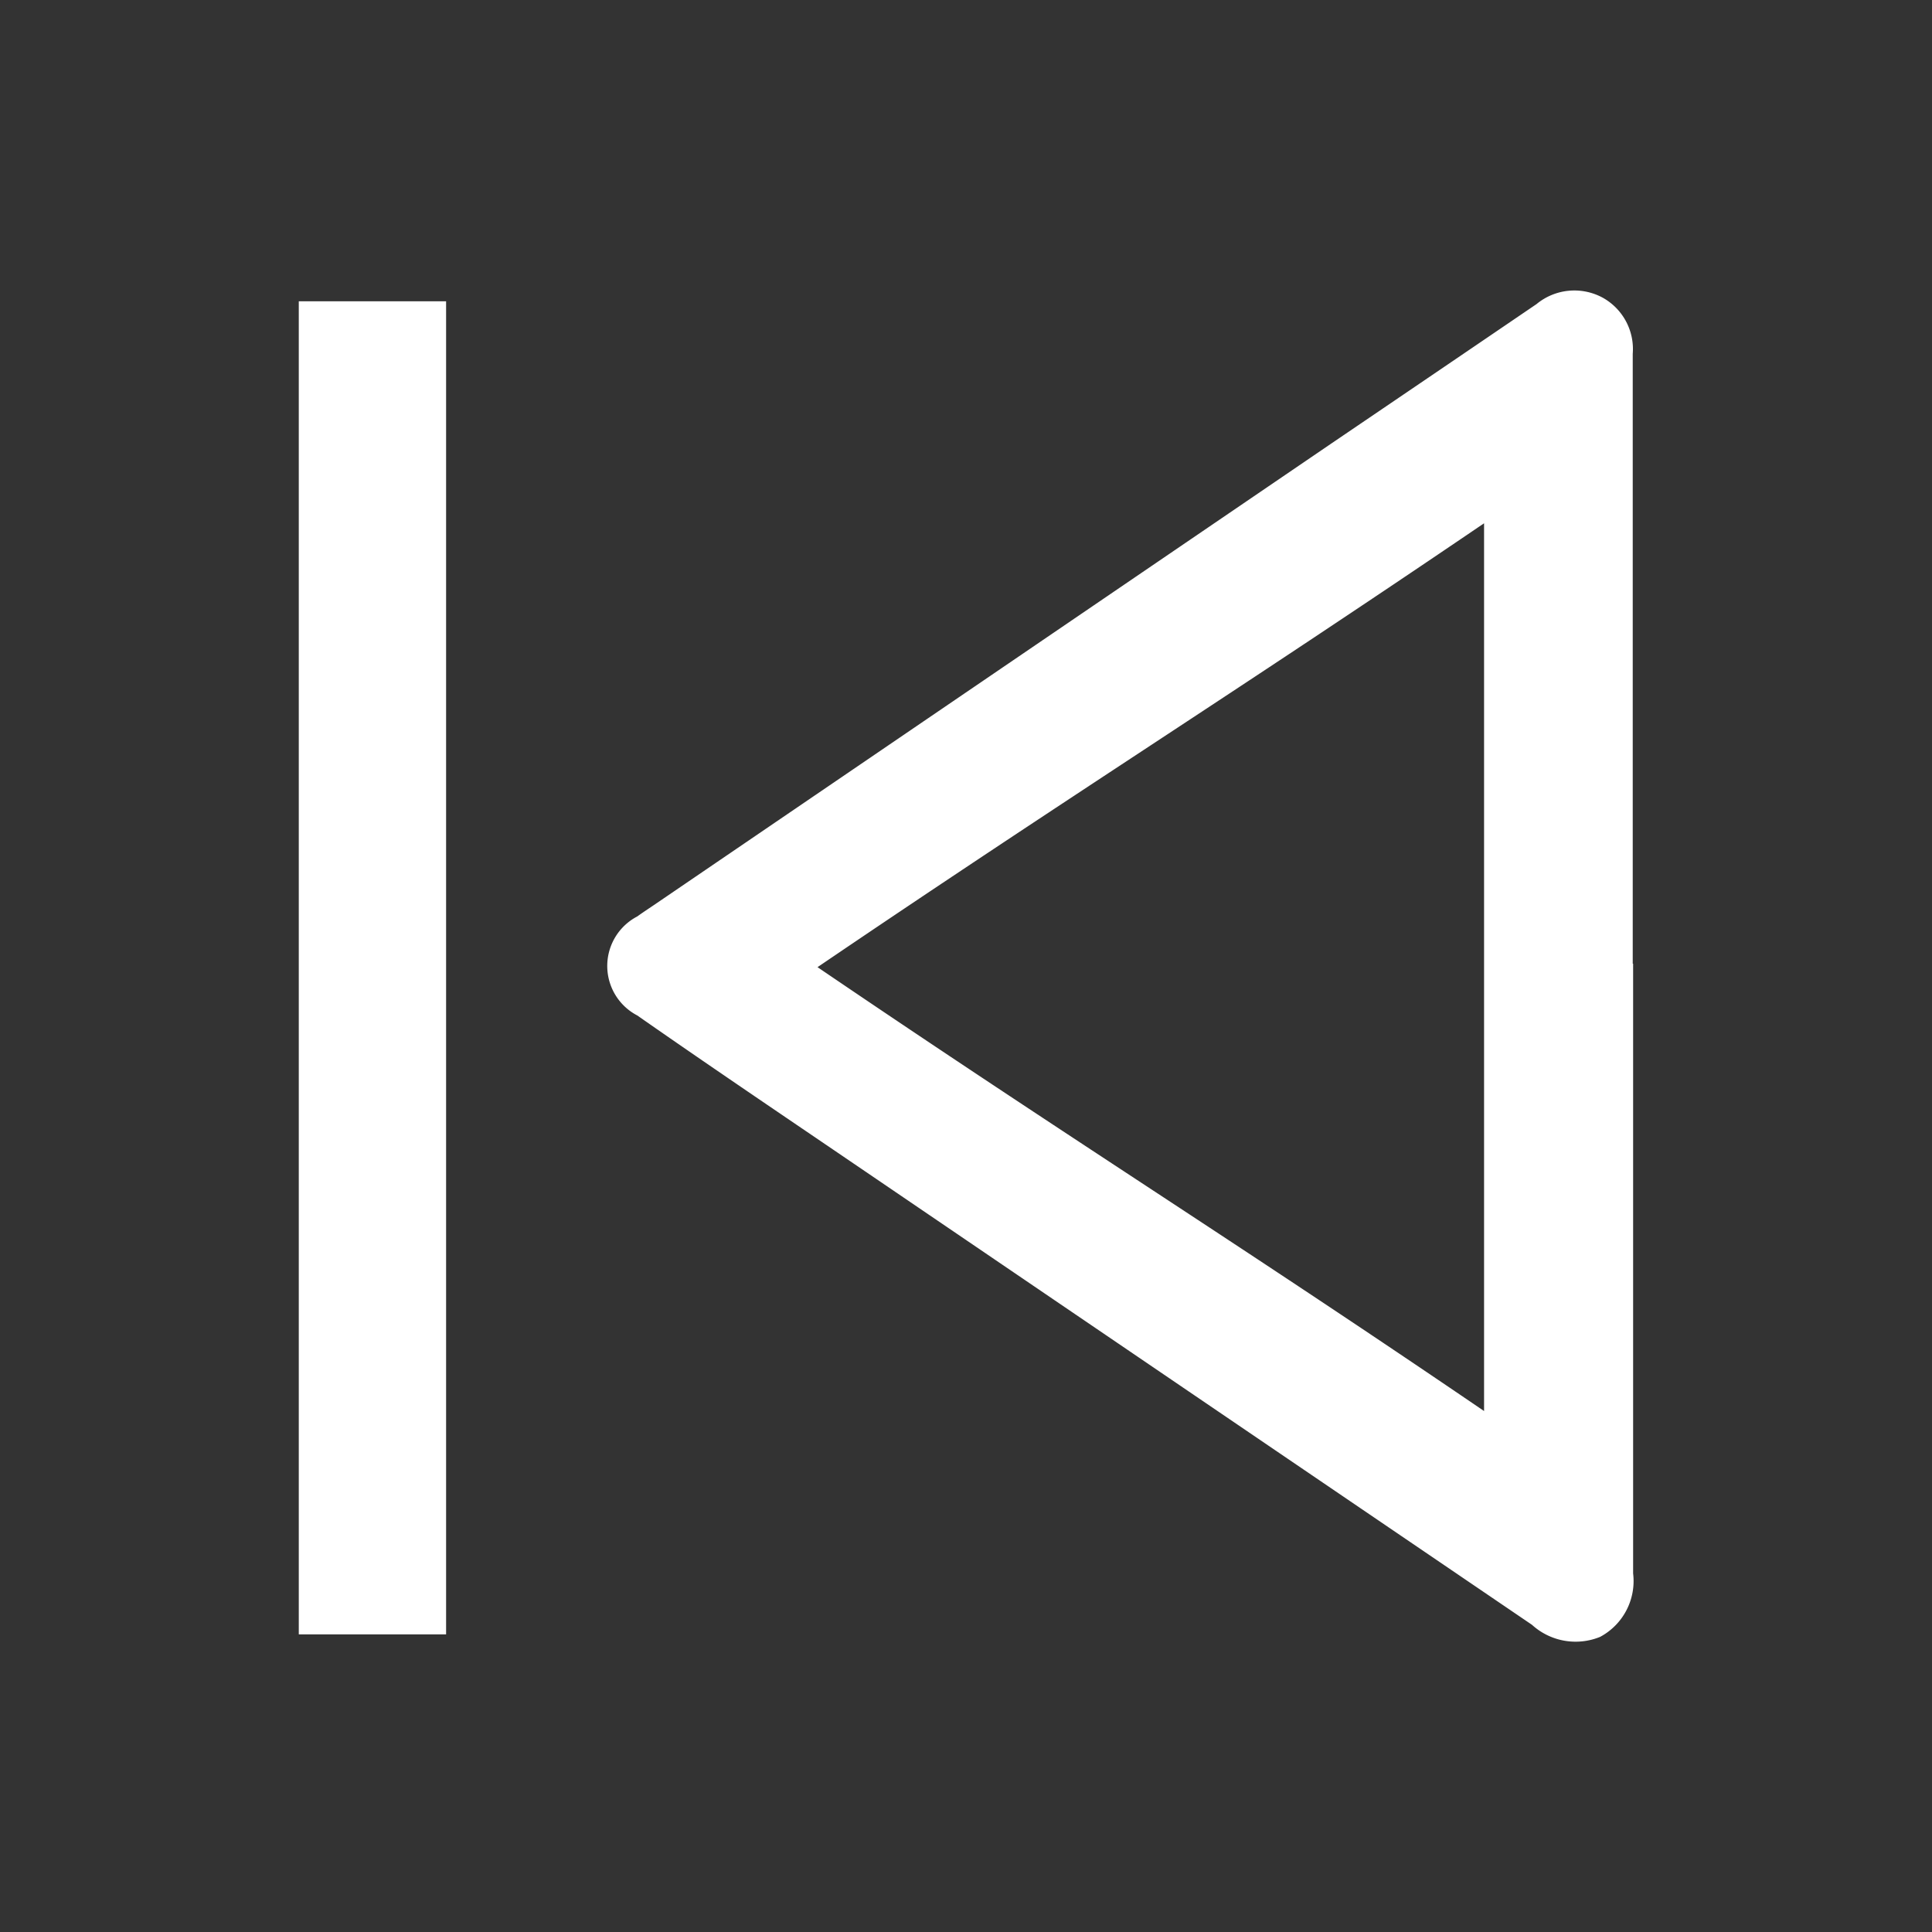 <svg xmlns="http://www.w3.org/2000/svg" width="20" height="20" viewBox="0 0 20 20">
  <rect x="0" y="0" width="20" height="20" fill="#333333" stroke="none"/>
<defs>
    <style>
      .cls-1 {
        fill: #fff;
        fill-rule: evenodd;
      }
    </style>
  </defs>
  <path id="Move_previous_trip_" data-name="Move_previous_trip " class="cls-1" d="M639.809,795.976v-6.313a0.608,0.608,0,0,0-.312-0.582,0.615,0.615,0,0,0-.684.067q-1.058.72-2.118,1.439l-7.023,4.785c-0.056.038-.113,0.075-0.168,0.115a0.578,0.578,0,0,0,0,1.025c0.716,0.5,1.44.989,2.162,1.48q3.549,2.414,7.1,4.828a0.671,0.671,0,0,0,.705.125,0.655,0.655,0,0,0,.342-0.657v-6.312Zm-8.439.036c2.622-1.78,4.3-2.828,6.9-4.595v9.19C635.663,798.831,633.984,797.789,631.37,796.012ZM626,789.119h1.525v13.8H626v-13.8Z" transform="translate(-622.907 -786)"/>
</svg>
